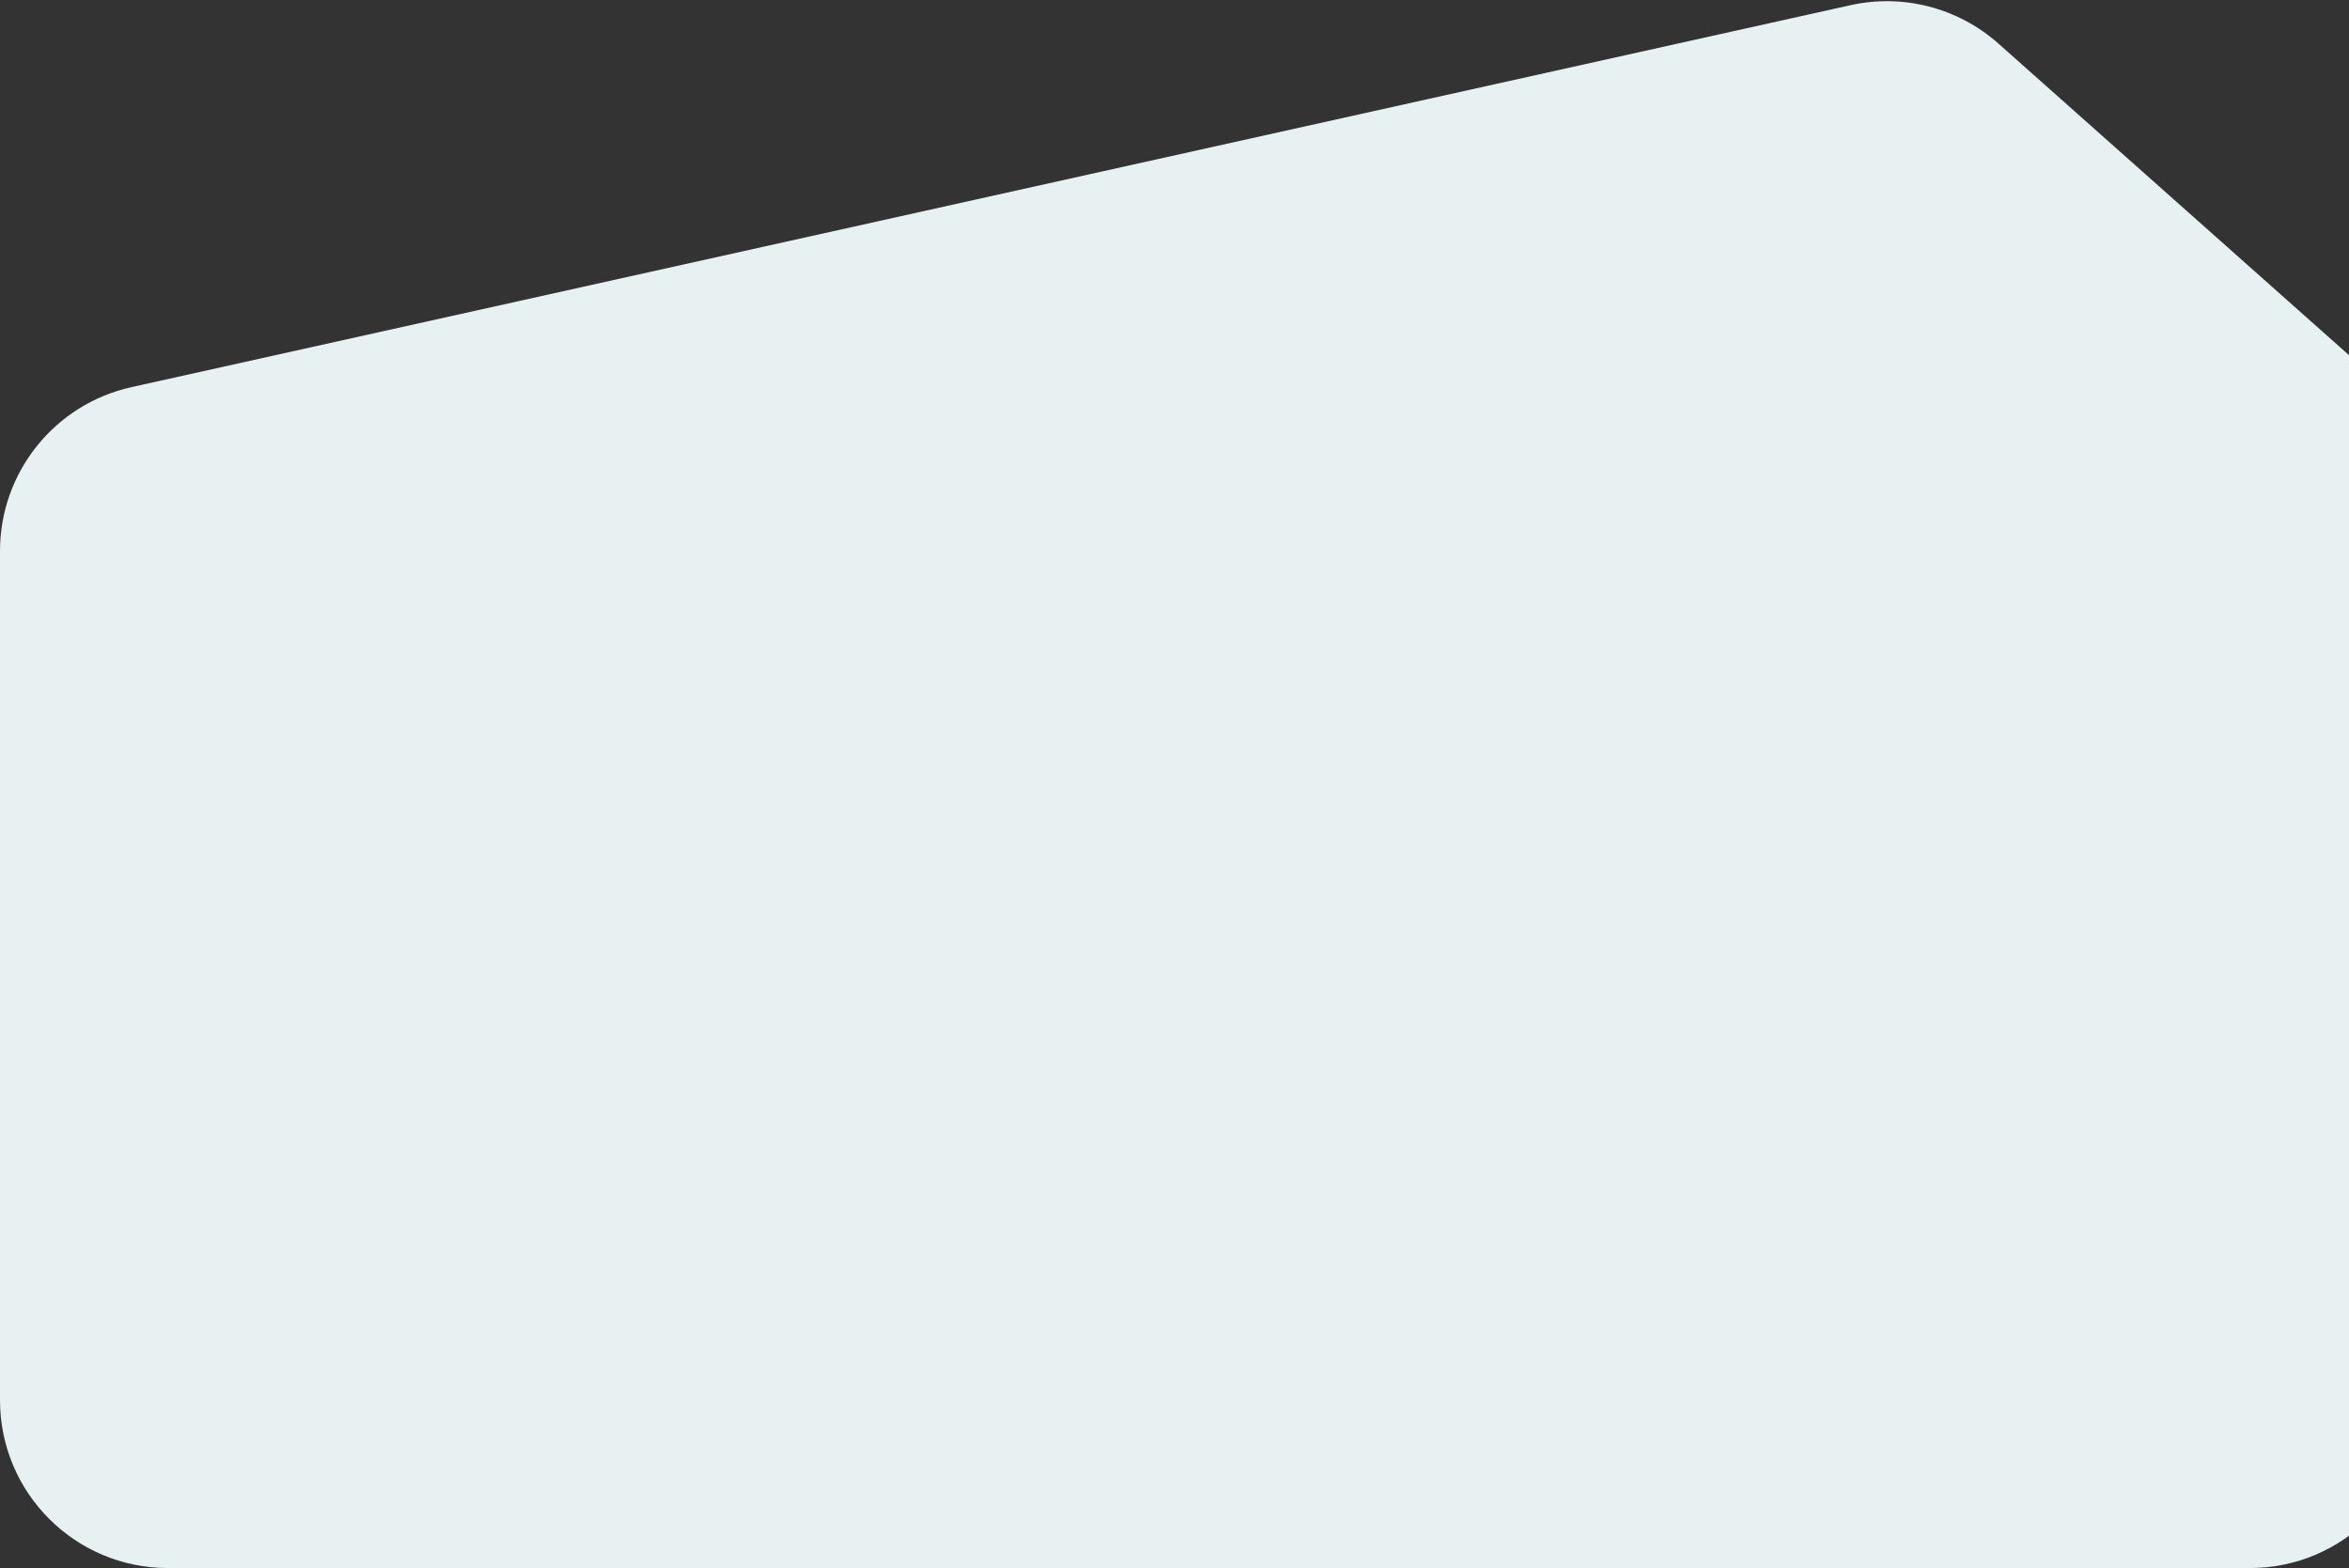 <svg width="1399" height="934" viewBox="0 0 1399 934" fill="none" xmlns="http://www.w3.org/2000/svg">
<rect x="0" y="0" width="1399" height="934" fill="#333333" stroke="none"/>
<path fill-rule="evenodd" clip-rule="evenodd" d="M0 328.217C0 281.347 32.553 240.766 78.307 230.598L1102.09 3.092C1133.43 -3.874 1166.22 4.637 1190.22 25.97L1406.44 218.166C1427.79 237.142 1440 264.343 1440 292.907V834C1440 889.229 1395.23 934 1340 934H100C44.772 934 0 889.228 0 834L0 328.217Z" fill="#E7F1F2"/>
</svg>
